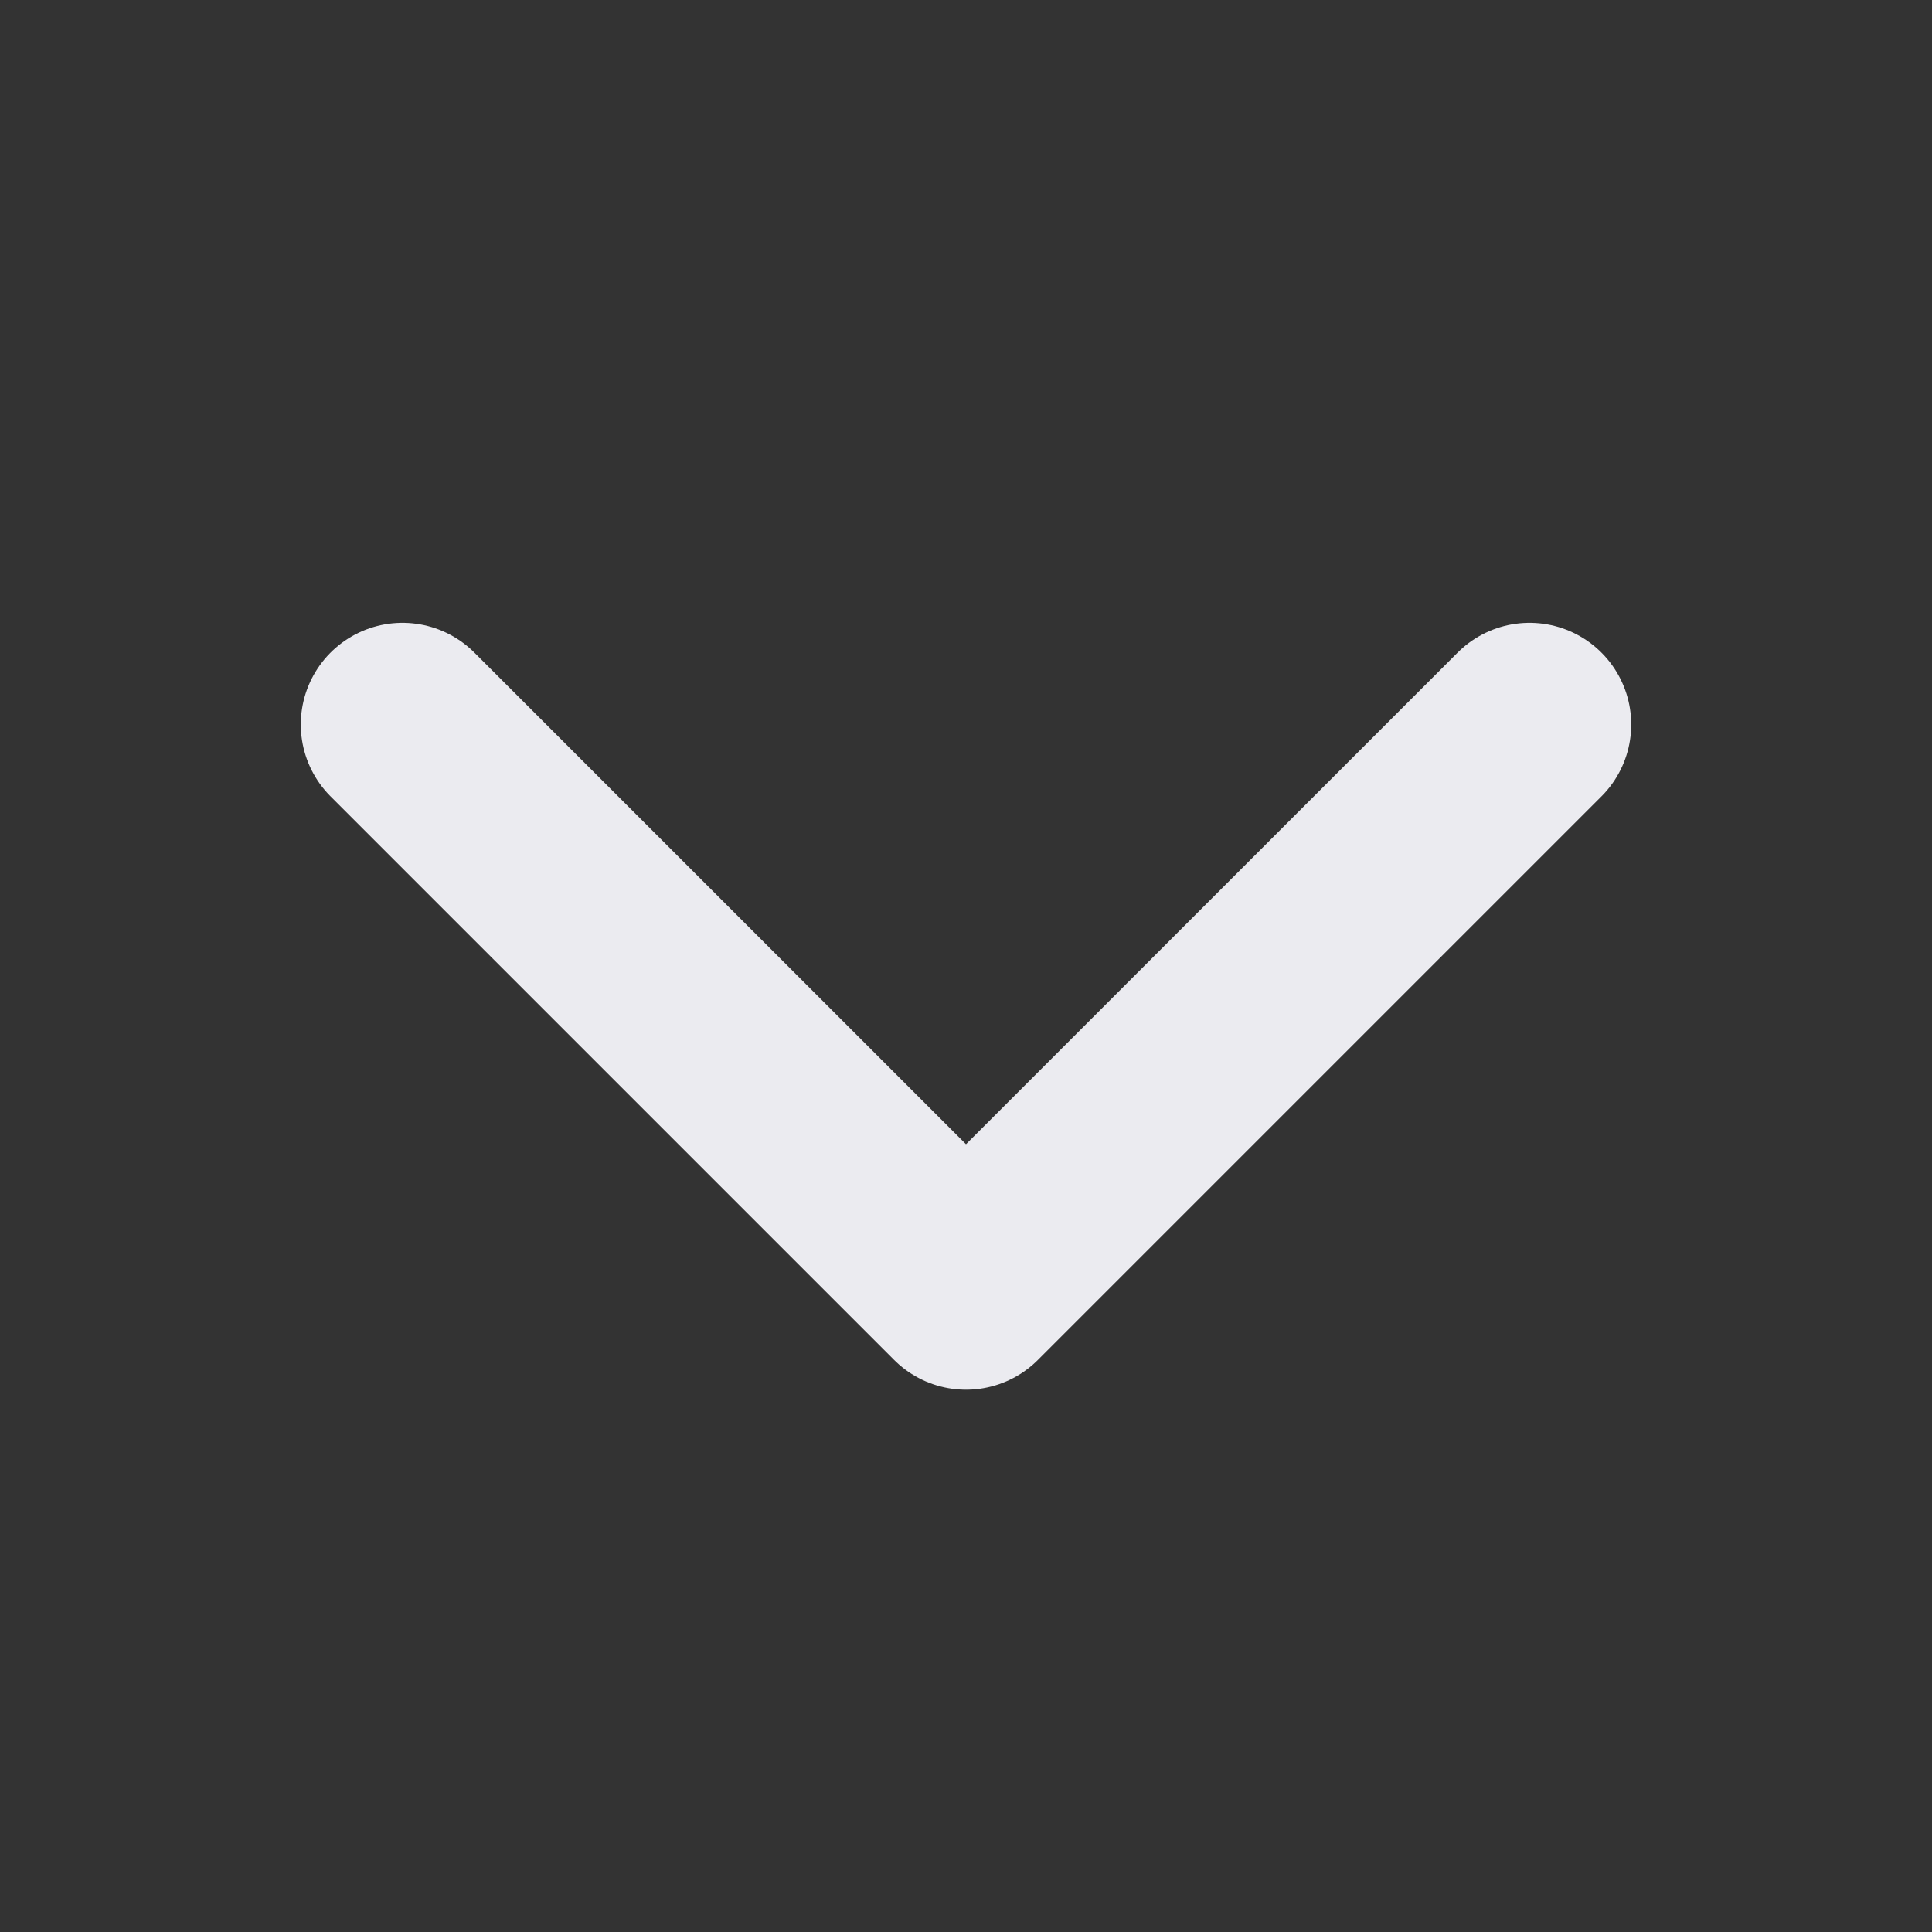 <svg width="19" height="19" viewBox="0 0 19 19" fill="none" xmlns="http://www.w3.org/2000/svg">
<rect x="0" y="0" width="19" height="19" fill="#333333" stroke="none"/>
<path d="M15.042 7.125L9.5 12.667L3.958 7.125" stroke="#EBEBF0" stroke-width="2" stroke-linecap="round" stroke-linejoin="round"/>
</svg>
